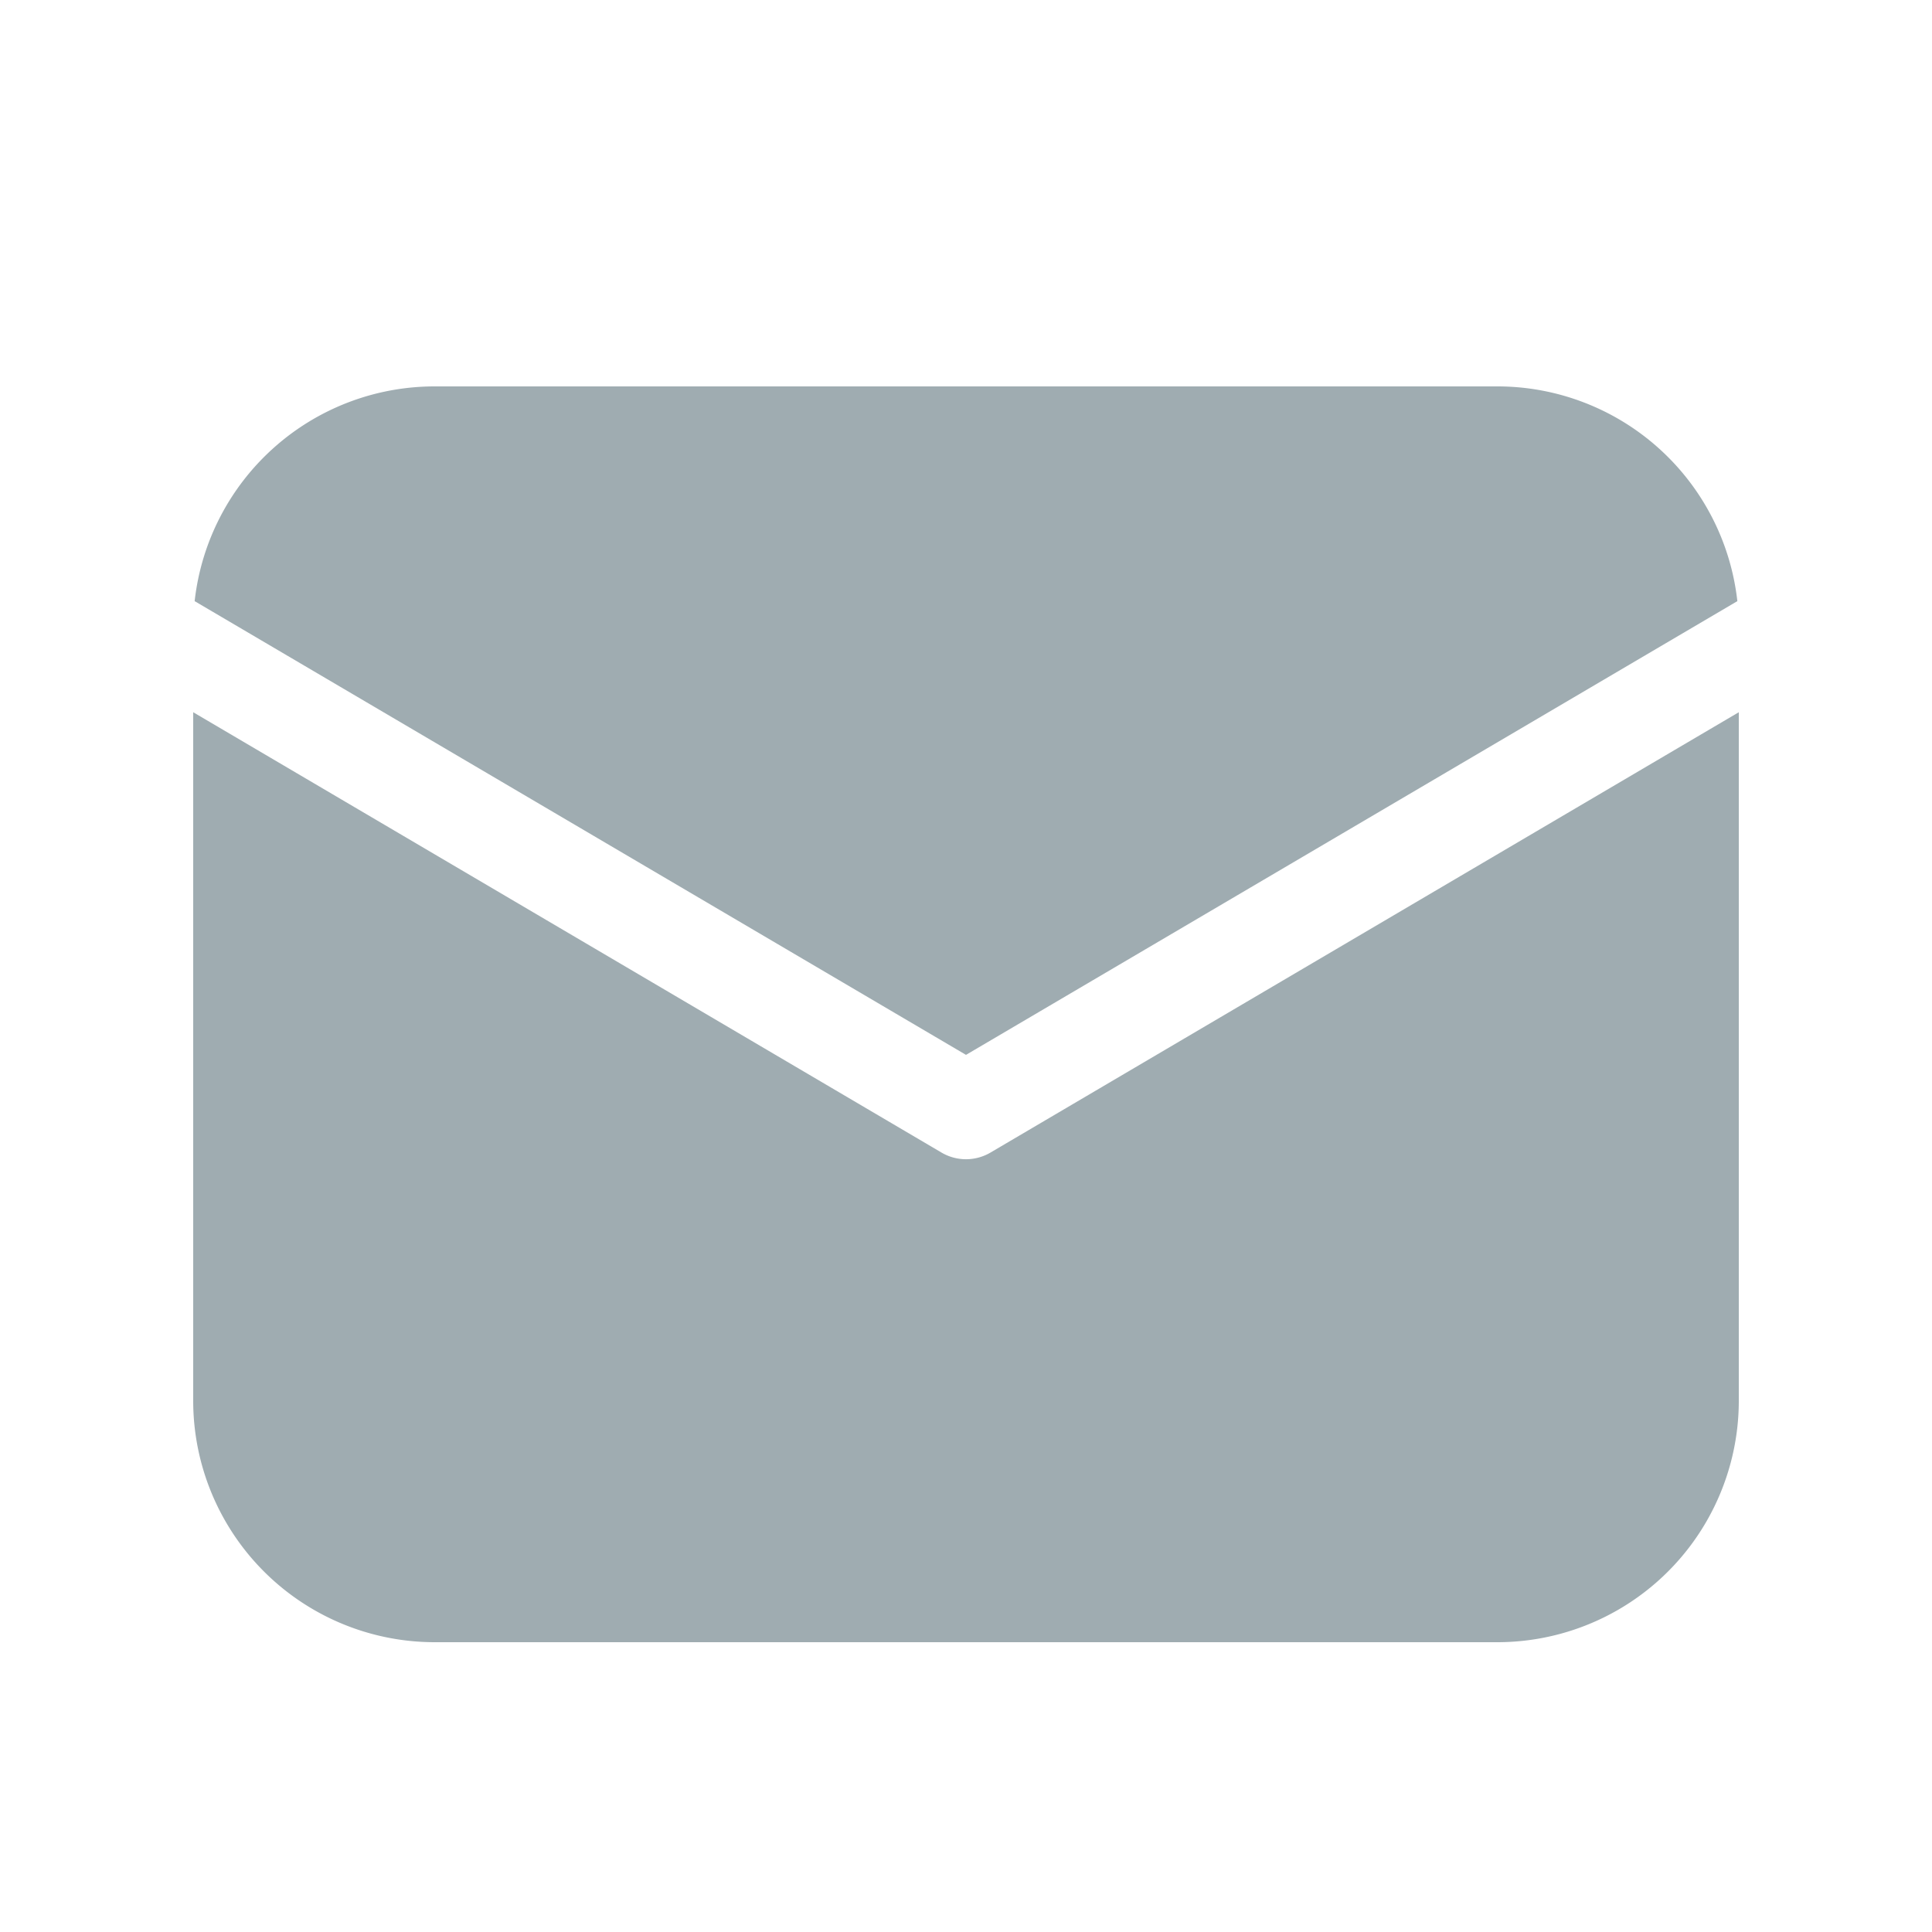 <svg width="20" height="20" viewBox="0 0 20 20" fill="none" xmlns="http://www.w3.org/2000/svg"><path d="M18 7.373V14.5a2.5 2.5 0 01-2.5 2.5h-11A2.5 2.5 0 012 14.5V7.373l7.746 4.558a.5.5 0 00.508 0L18 7.373zM15.5 4a2.5 2.5 0 012.485 2.223L10 10.92 2.015 6.223A2.5 2.5 0 014.5 4h11z" fill="#9FACB1"/></svg>